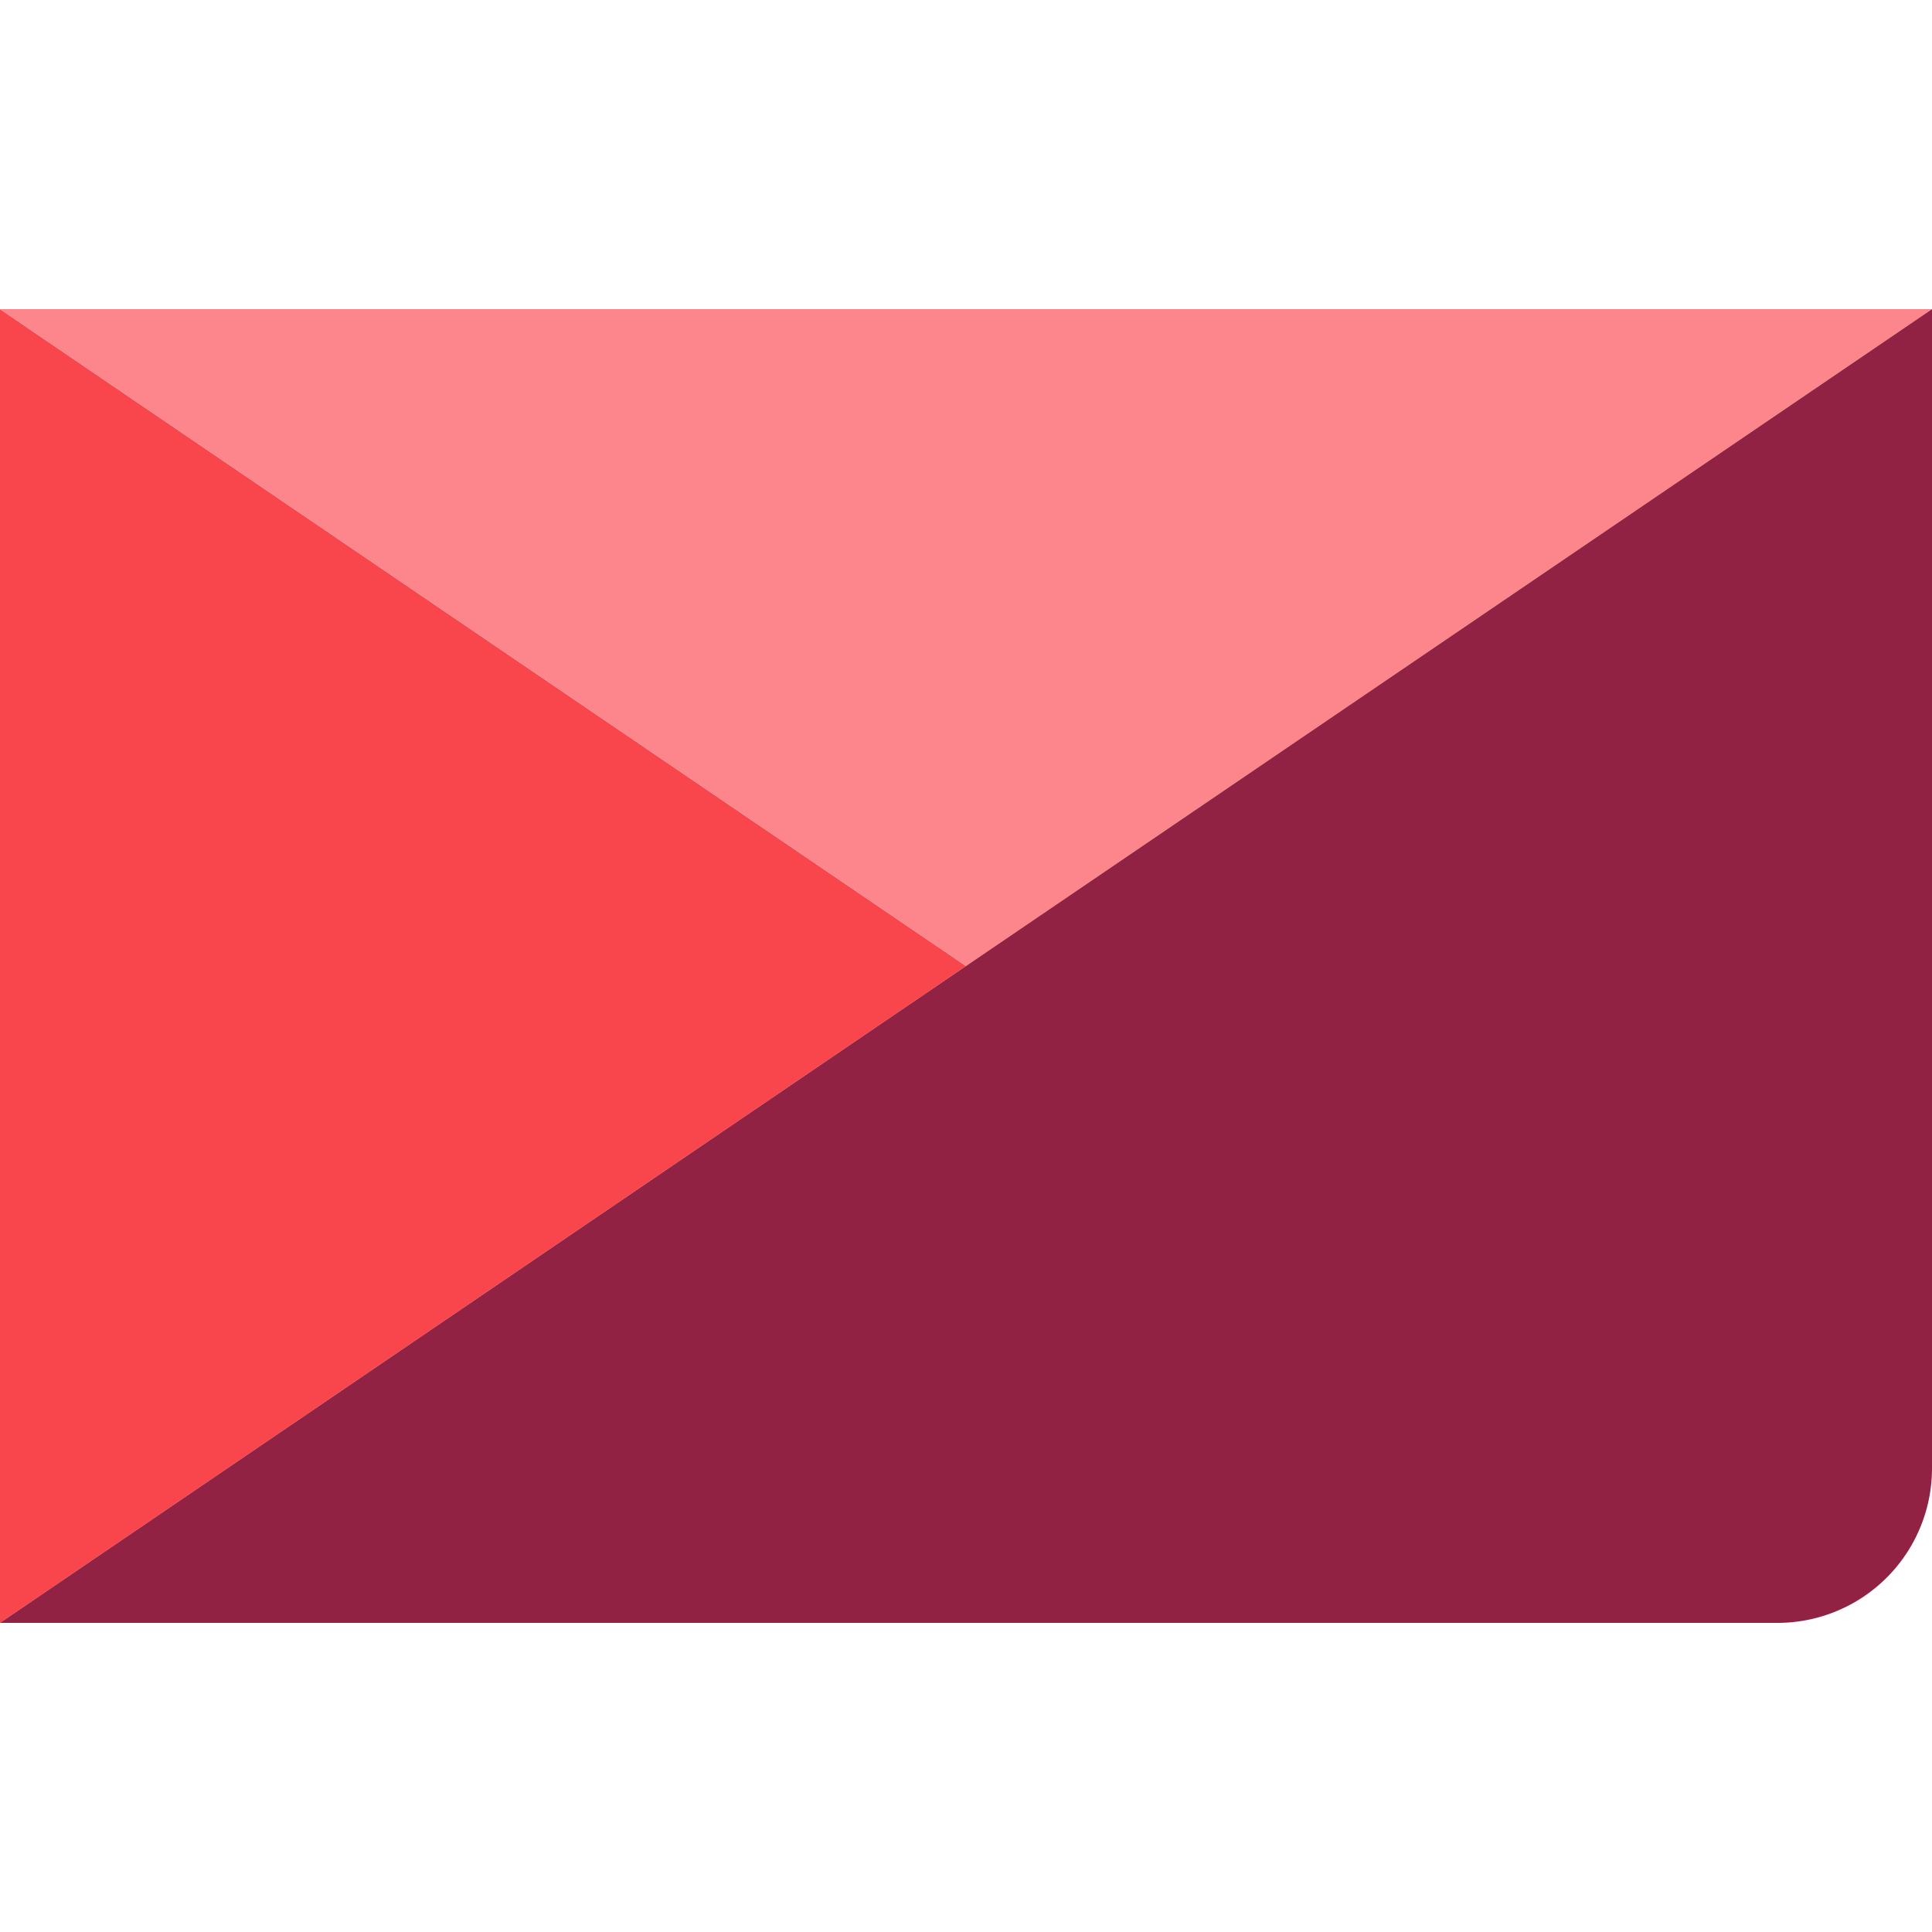 <svg width="50" height="50" viewBox="0 0 50 50" xmlns="http://www.w3.org/2000/svg"><path d="M0 42V8l25 17L0 42Z" fill="#F9464C"/><path d="M25 25 0 8h50L25 25Z" fill="#FC868B"/><path d="M50 8 0 42h46a4 4 0 0 0 4-4V8Z" fill="#912244"/></svg>